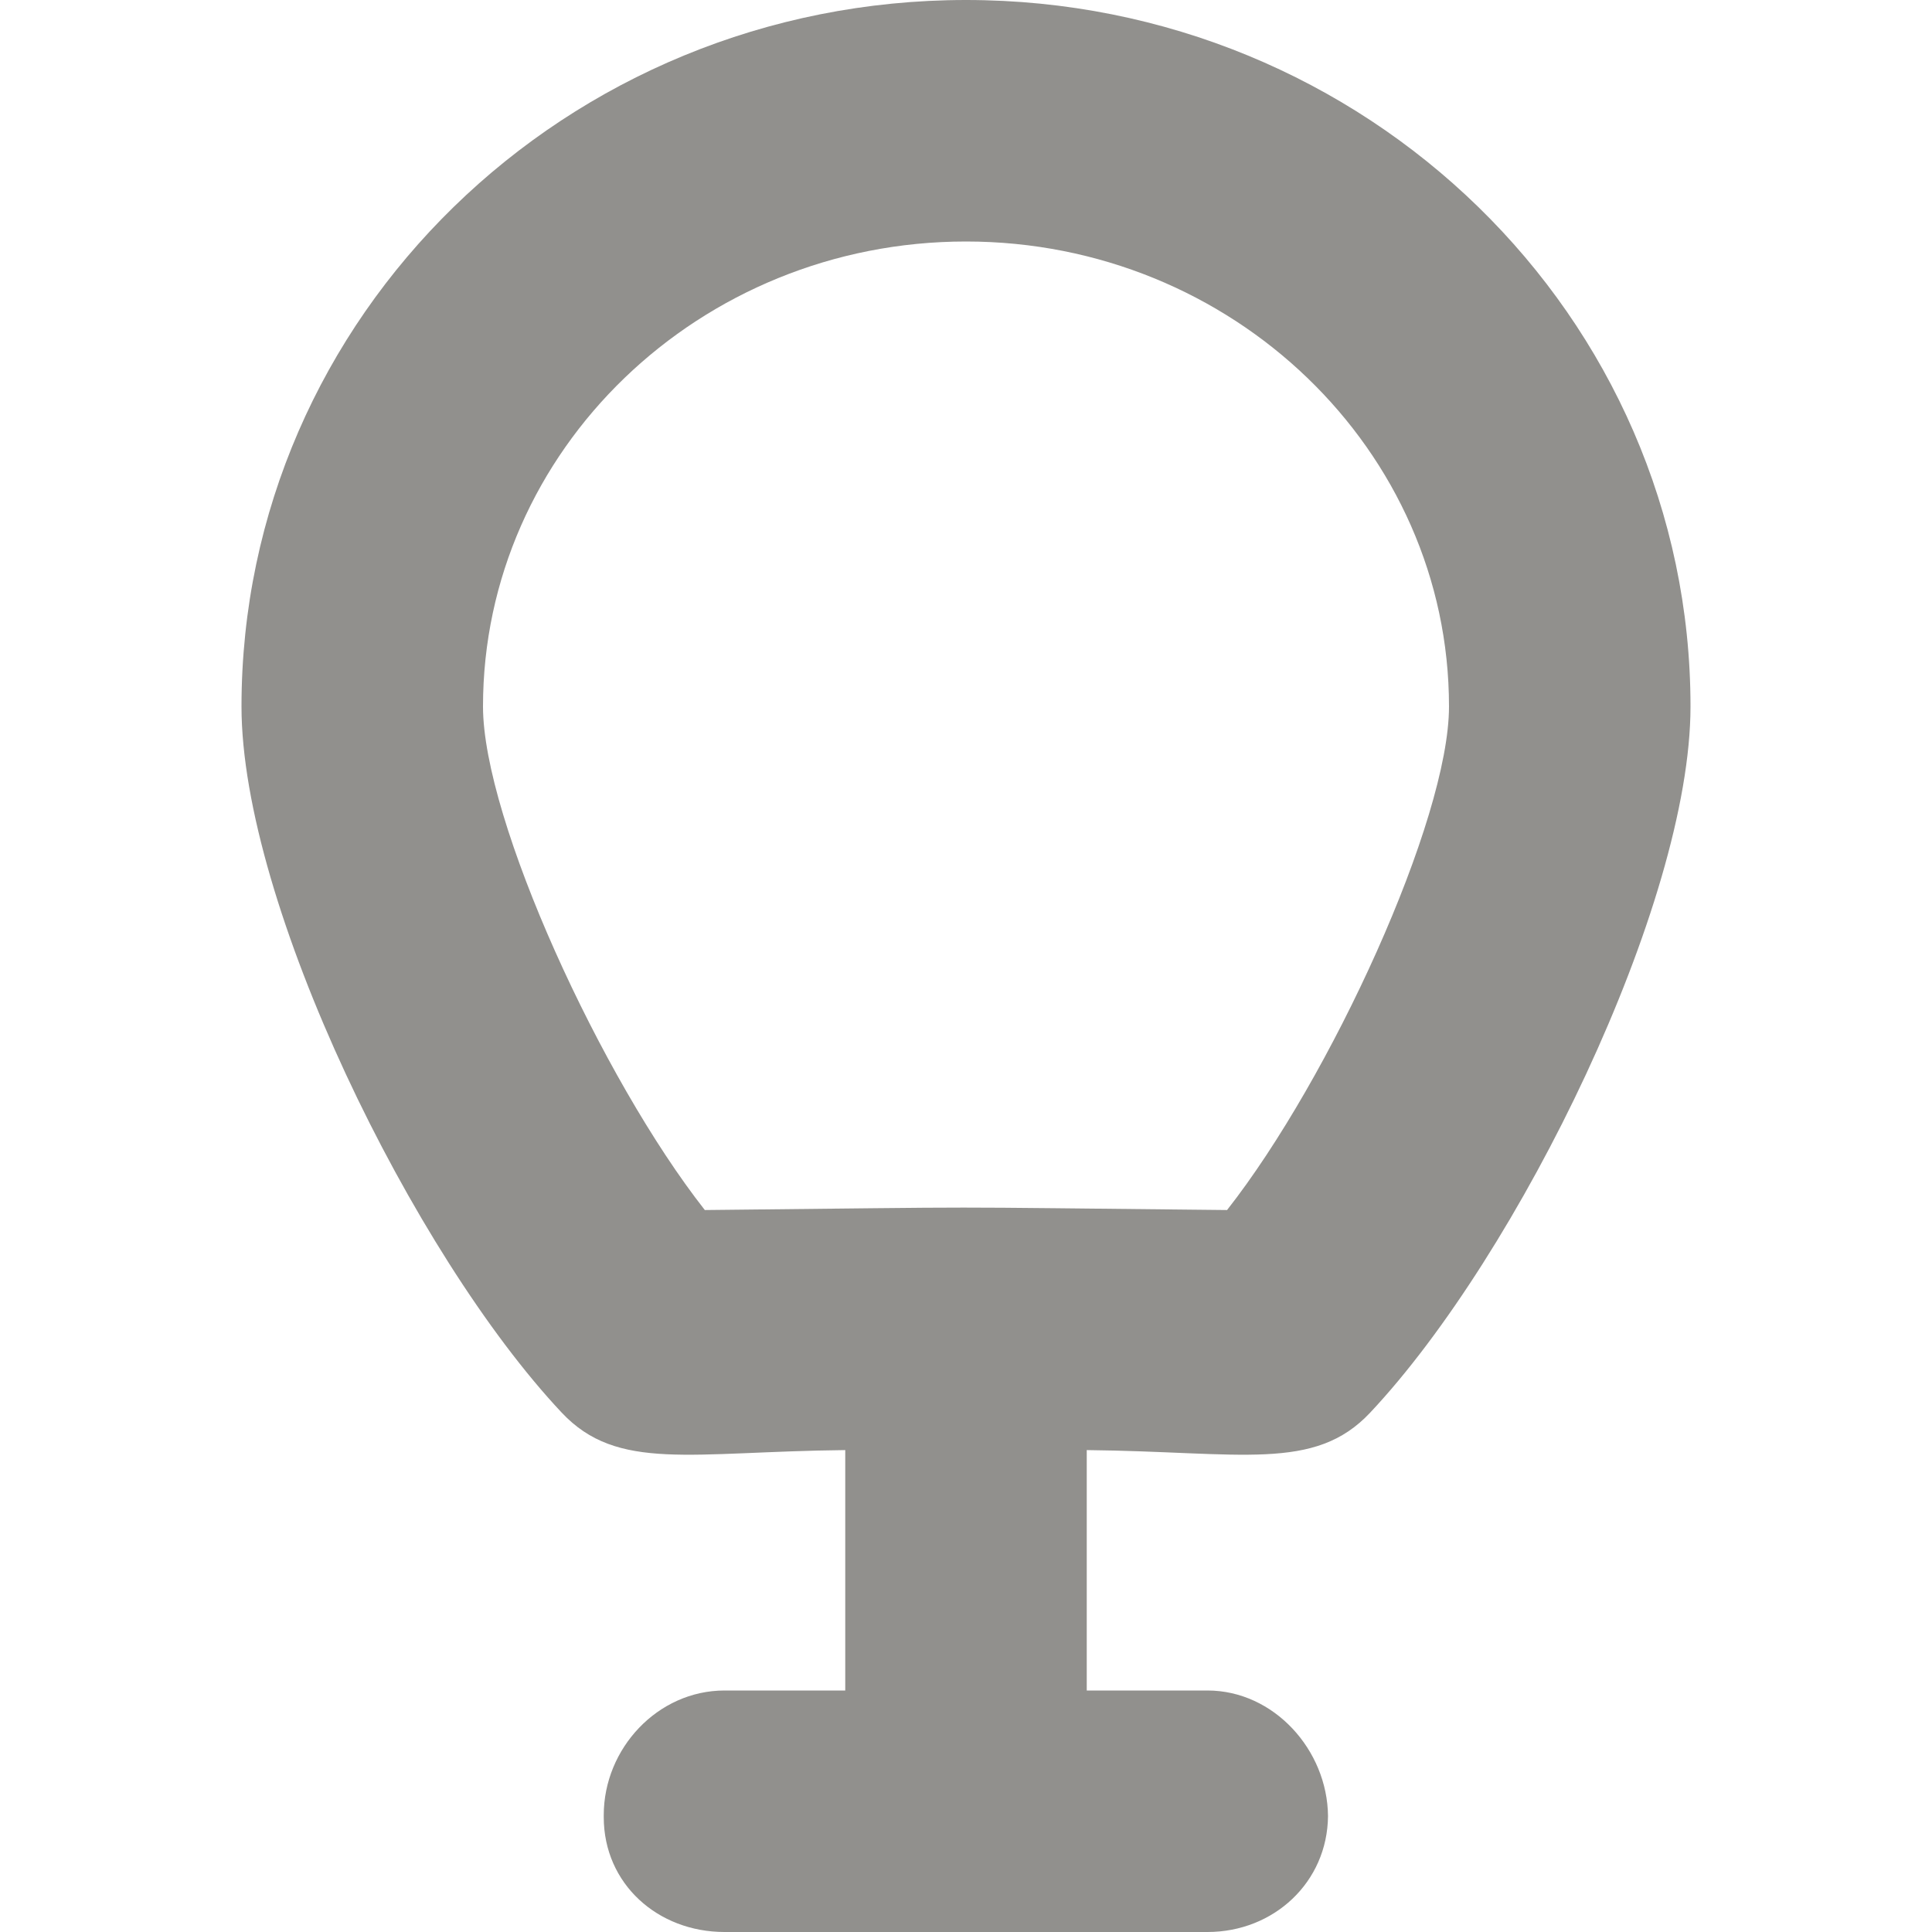 <!-- Generated by IcoMoon.io -->
<svg version="1.1" xmlns="http://www.w3.org/2000/svg" width="32" height="32" viewBox="0 0 32 32">
<title>as-balloon-2</title>
<path fill="#91908d" d="M11.674 20.042c-1.712-2.18-3.674-6.462-3.674-8.34 0-4.246 3.588-7.702 8-7.702 4.41 0 8 3.456 8 7.702 0 1.878-1.964 6.16-3.676 8.34-5.362-0.054-3.388-0.054-8.65 0zM22.694 23.398c2.464-2.622 5.306-8.434 5.306-11.696 0-6.462-5.374-11.702-12-11.702-6.628 0-12 5.24-12 11.702 0 3.262 2.84 9.074 5.304 11.696 0.926 0.984 2.134 0.646 4.696 0.62v3.982h-2c-1.106 0-2 0.96-2 2.064v0.034c0 1.104 0.894 1.902 2 1.902h8c1.098 0 1.986-0.824 1.996-1.92-0.010-1.096-0.898-2.080-1.996-2.080h-2v-3.982c2.56 0.026 3.77 0.364 4.694-0.62z"></path>
</svg>
